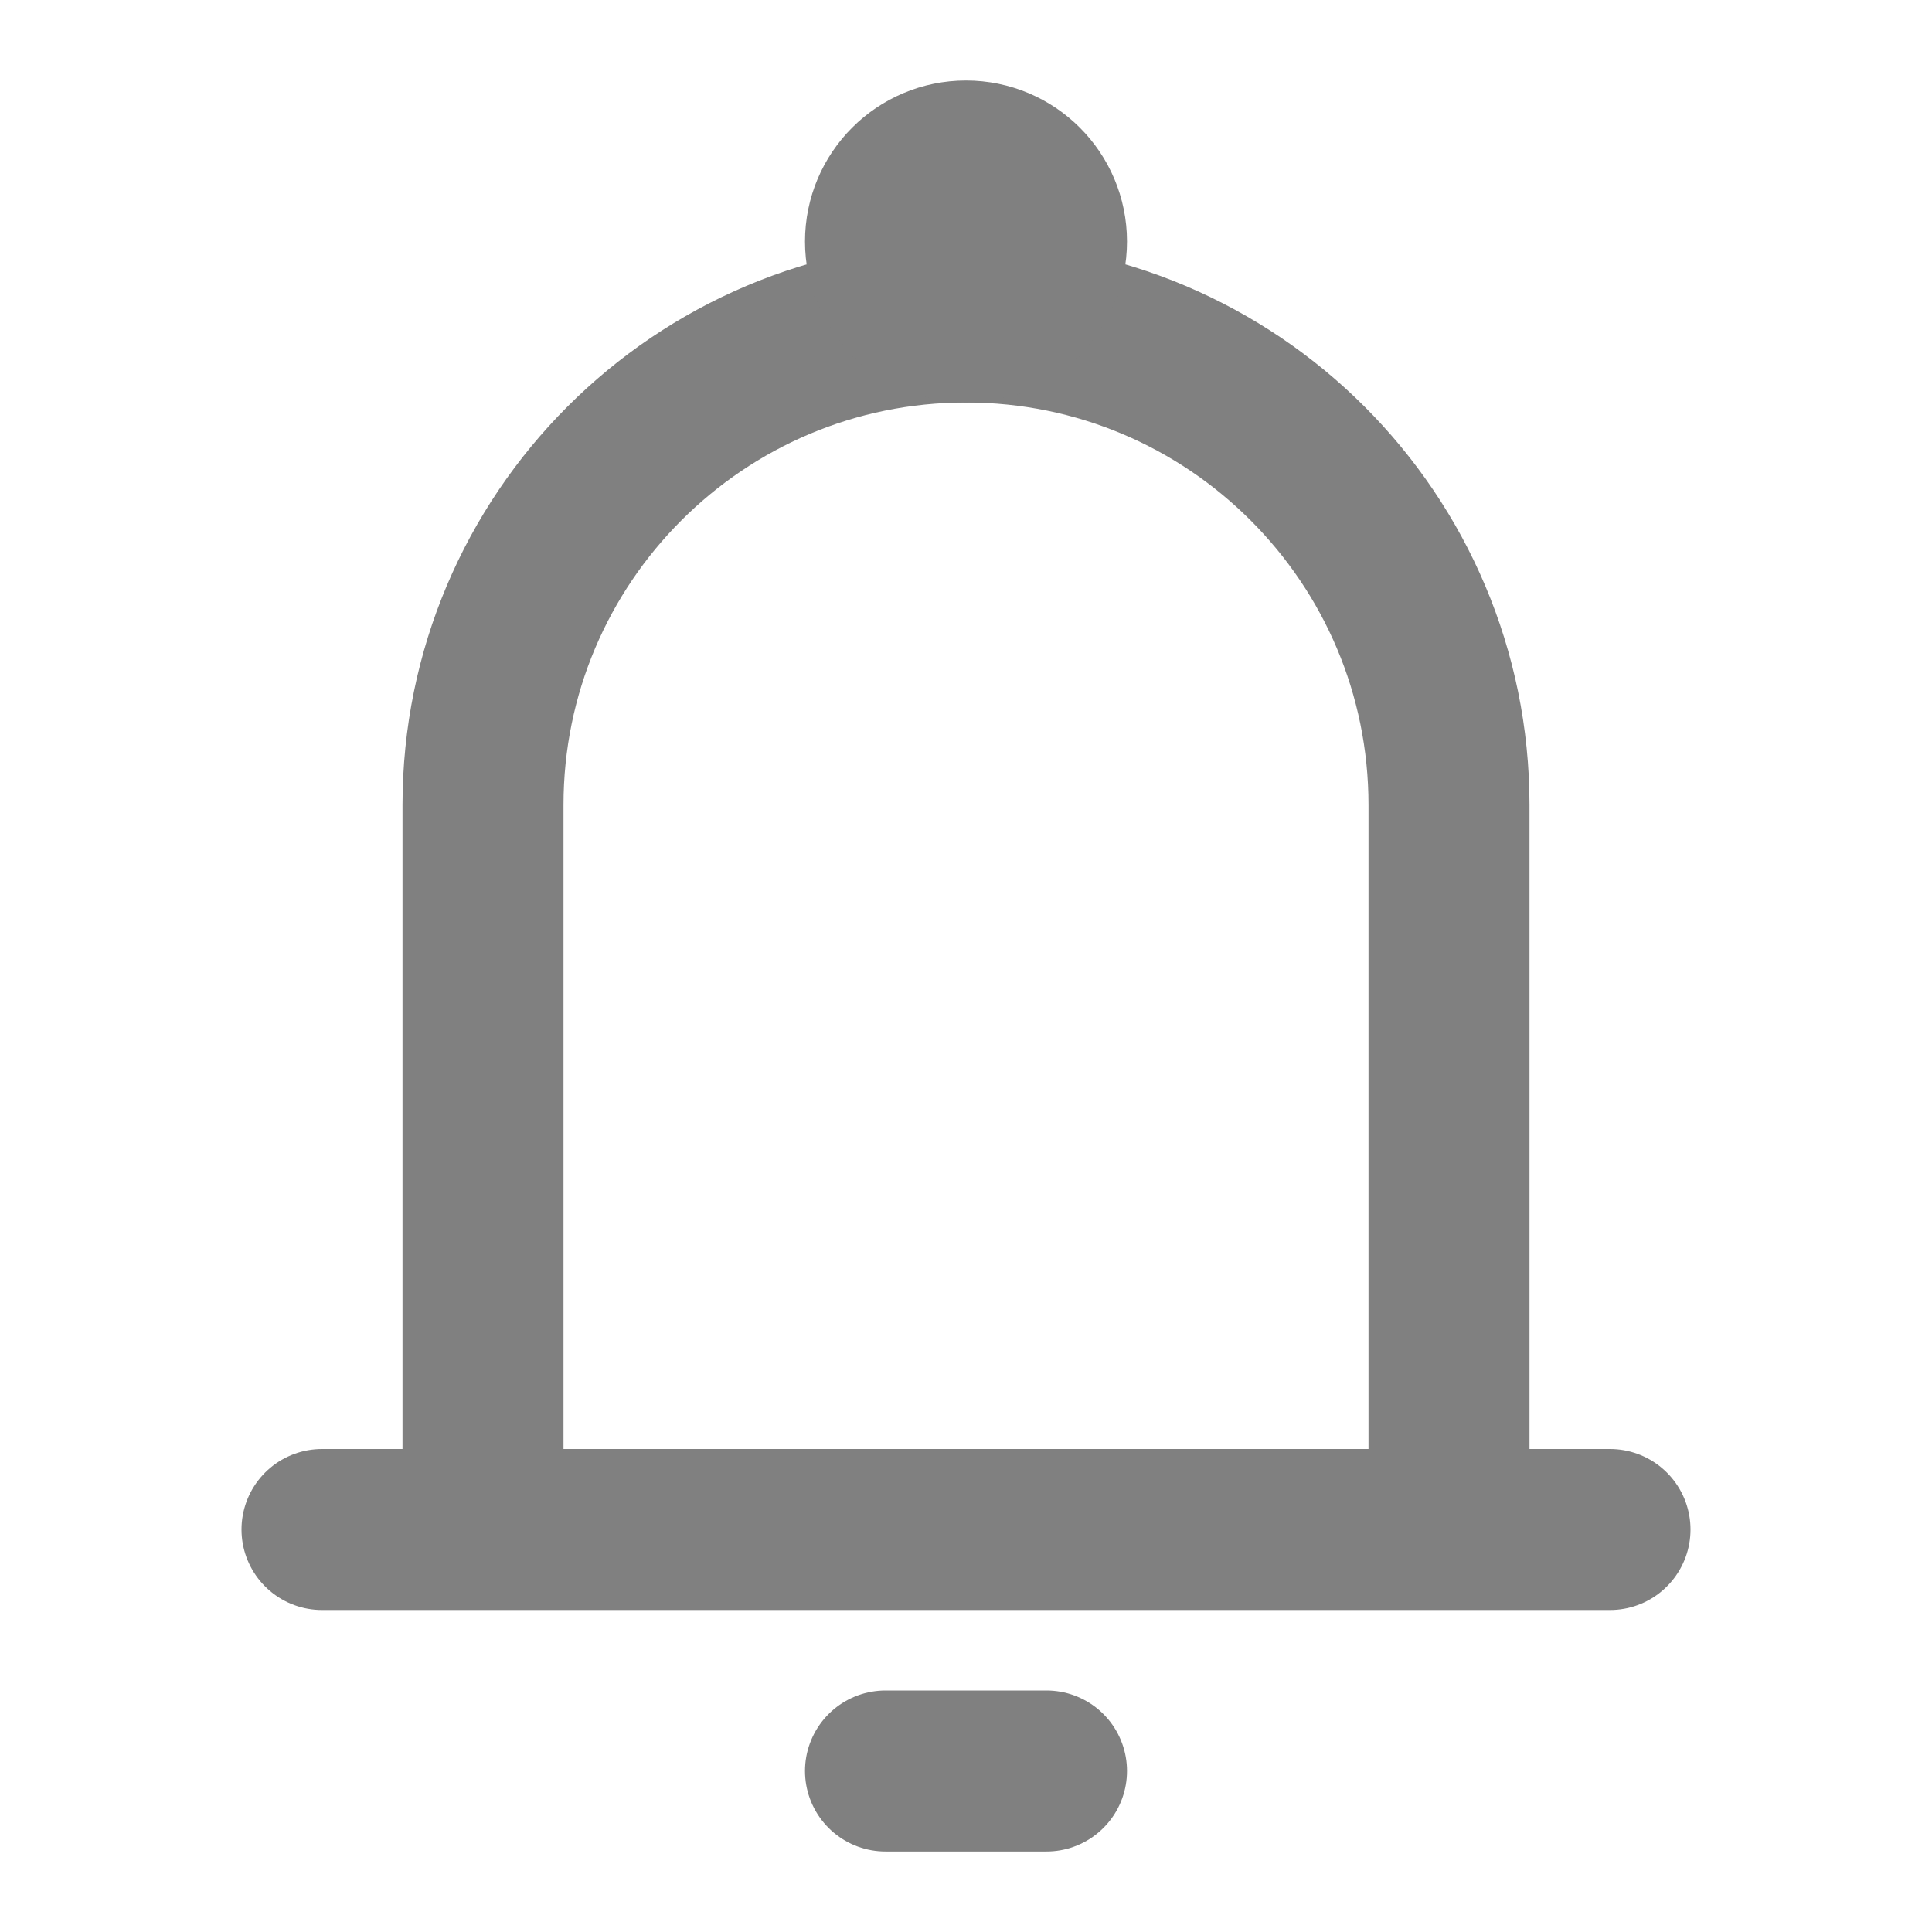 <svg width="24" height="24" viewBox="0 0 24 24" fill="none" xmlns="http://www.w3.org/2000/svg">
<g clip-path="url(#clip0_150_72)">
<path d="M6 19V10C6 6.686 8.686 4 12 4V4C15.314 4 18 6.686 18 10V19M6 19H18M6 19H4M18 19H20" stroke="#808080" stroke-width="2" stroke-linecap="round" stroke-linejoin="round"/>
<path d="M11 22L13 22" stroke="#808080" stroke-width="2" stroke-linecap="round" stroke-linejoin="round"/>
<circle cx="12" cy="3" r="1" stroke="#808080" stroke-width="2"/>
</g>
<defs>
<clipPath id="clip0_150_72">
<rect width="24" height="24" fill="white"/>
</clipPath>
</defs>
</svg>
